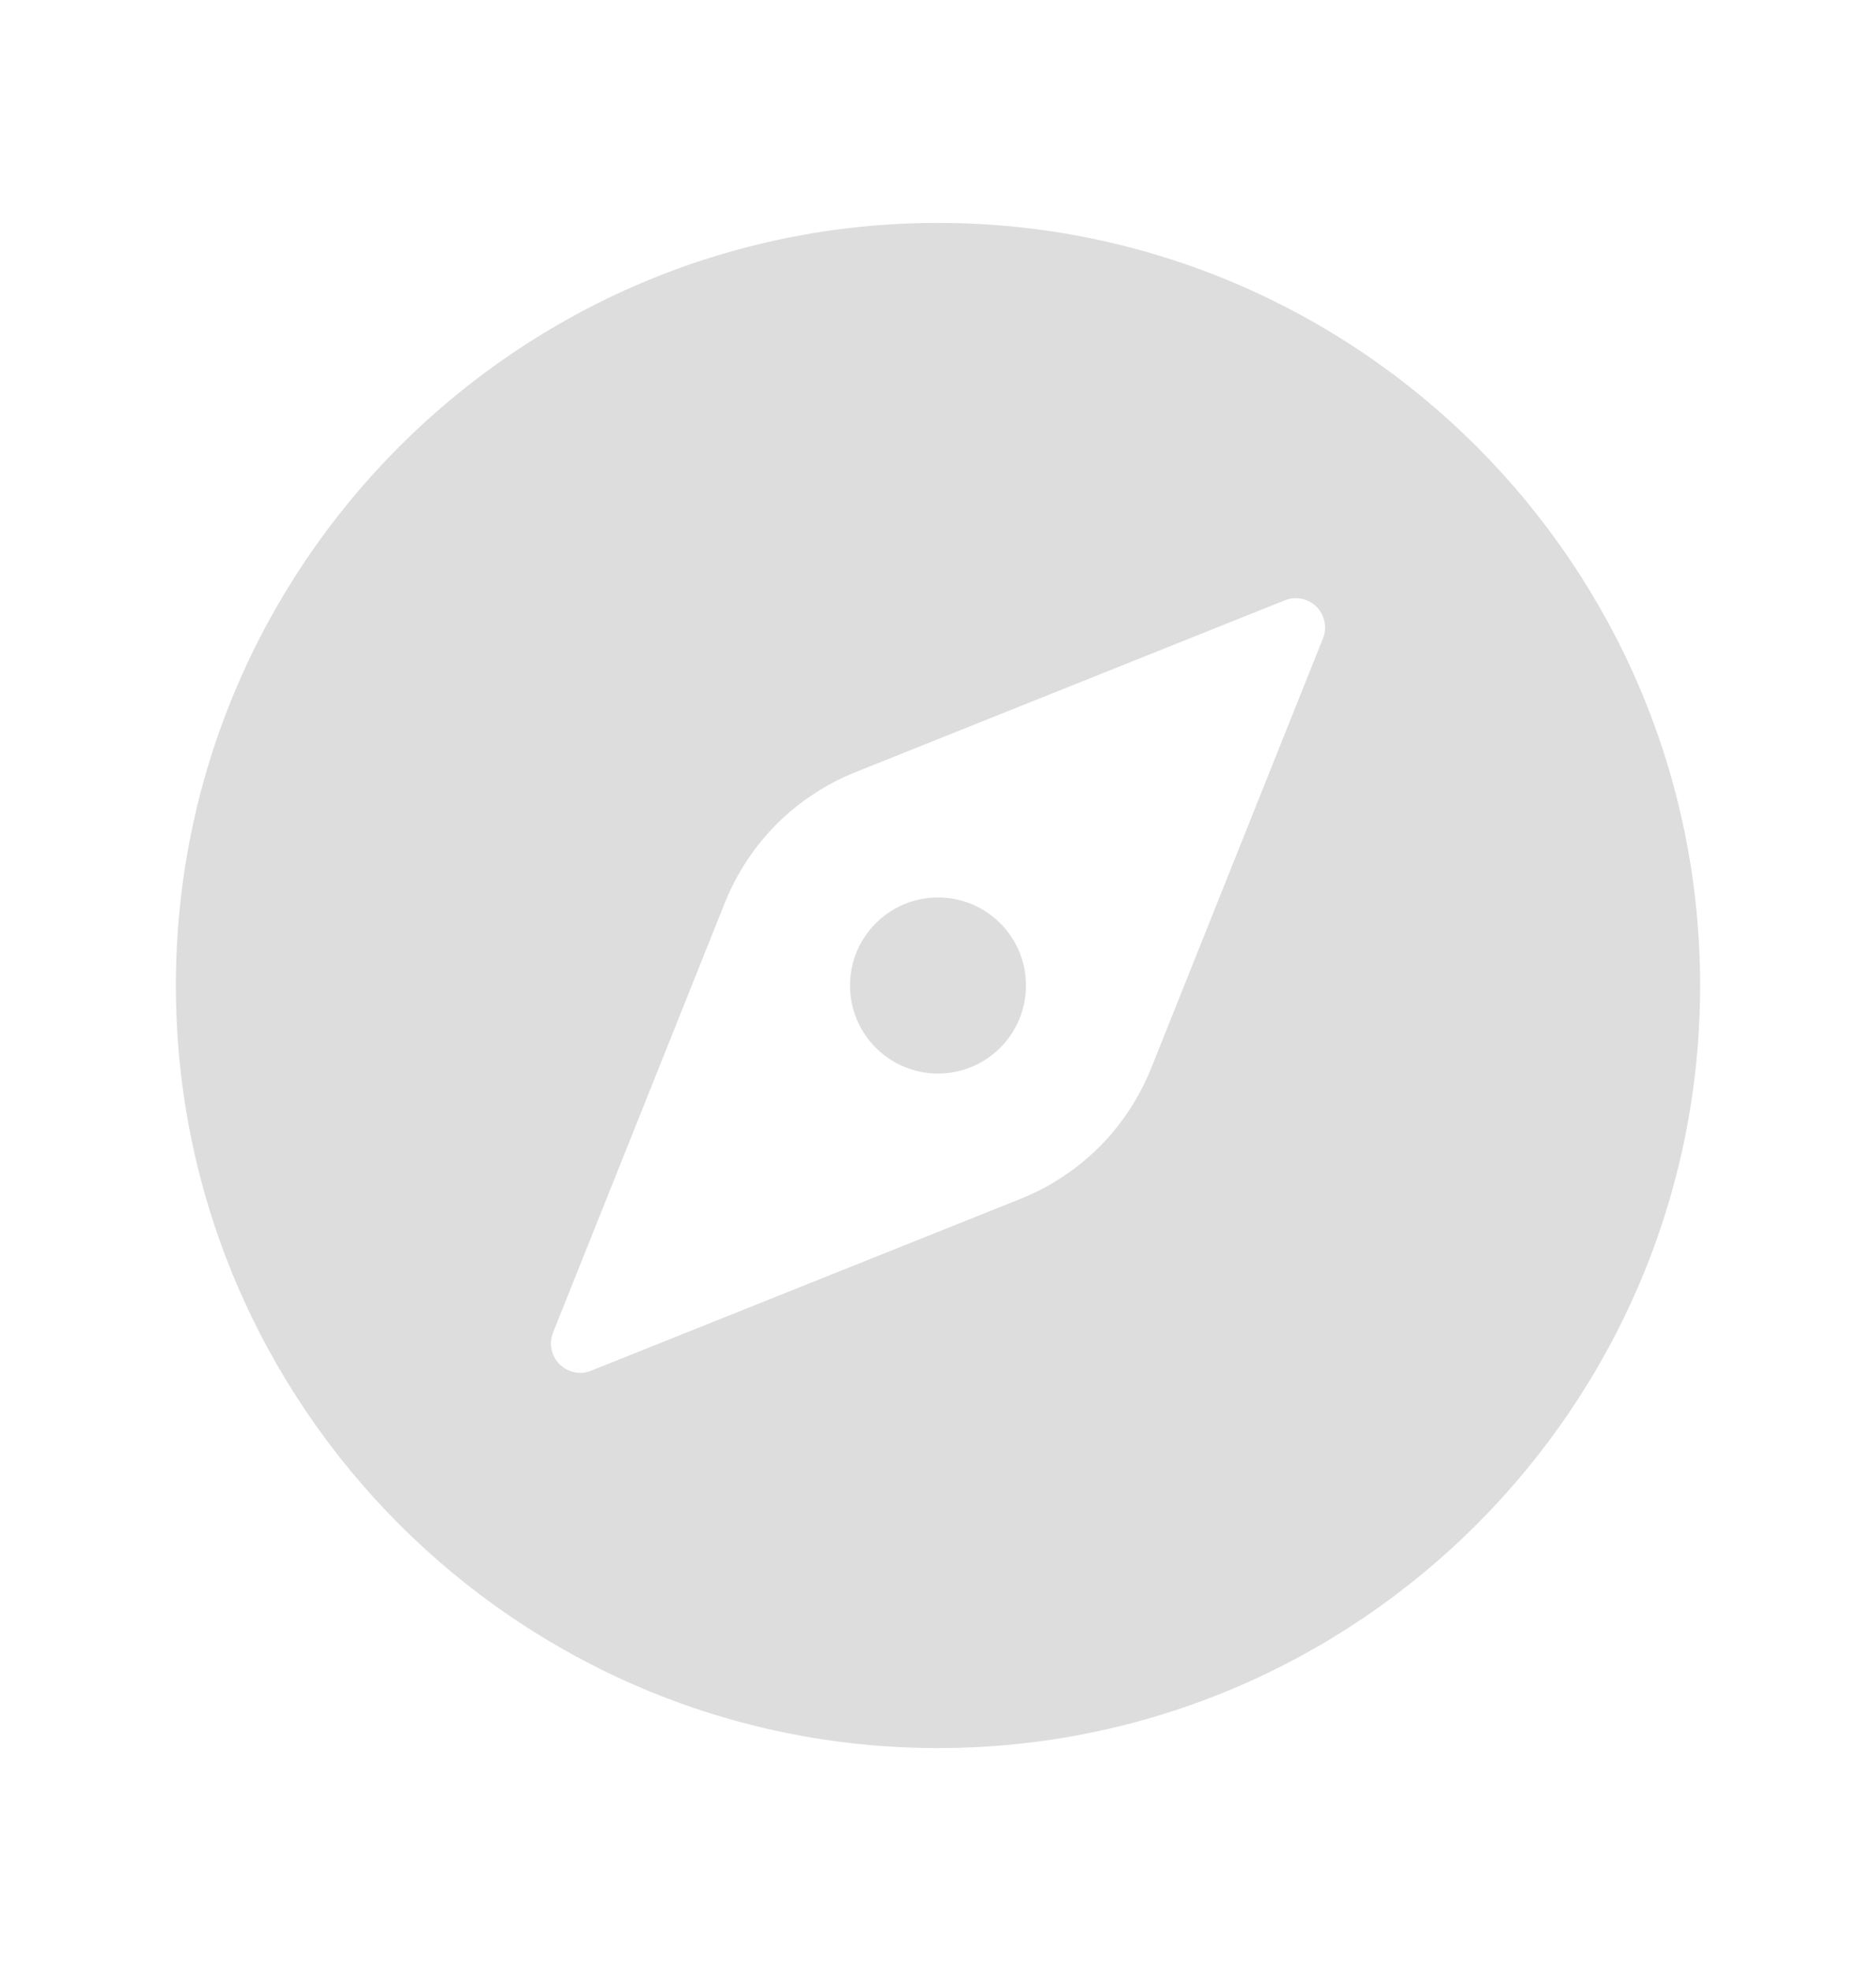 <svg width="20" height="21" viewBox="0 0 20 21" fill="none" xmlns="http://www.w3.org/2000/svg">
<path d="M10 11.438C10.518 11.438 10.938 11.018 10.938 10.5C10.938 9.982 10.518 9.562 10 9.562C9.482 9.562 9.062 9.982 9.062 10.5C9.062 11.018 9.482 11.438 10 11.438Z" fill="#DDDDDD"/>
<path d="M10 2.375C5.52 2.375 1.875 6.02 1.875 10.5C1.875 14.98 5.52 18.625 10 18.625C14.48 18.625 18.125 14.98 18.125 10.5C18.125 6.02 14.48 2.375 10 2.375ZM14.104 6.802L12.273 11.38C12.147 11.694 11.959 11.98 11.72 12.22C11.48 12.459 11.194 12.647 10.88 12.773L6.302 14.604C6.245 14.627 6.183 14.633 6.123 14.62C6.063 14.608 6.008 14.578 5.965 14.535C5.922 14.492 5.892 14.437 5.88 14.377C5.867 14.317 5.873 14.255 5.896 14.198L7.727 9.62C7.853 9.306 8.041 9.02 8.28 8.78C8.52 8.541 8.806 8.353 9.12 8.227L13.698 6.396C13.755 6.373 13.817 6.367 13.877 6.38C13.937 6.392 13.992 6.422 14.035 6.465C14.078 6.508 14.108 6.563 14.12 6.623C14.133 6.683 14.127 6.745 14.104 6.802Z" fill="#DDDDDD"/>
</svg>
